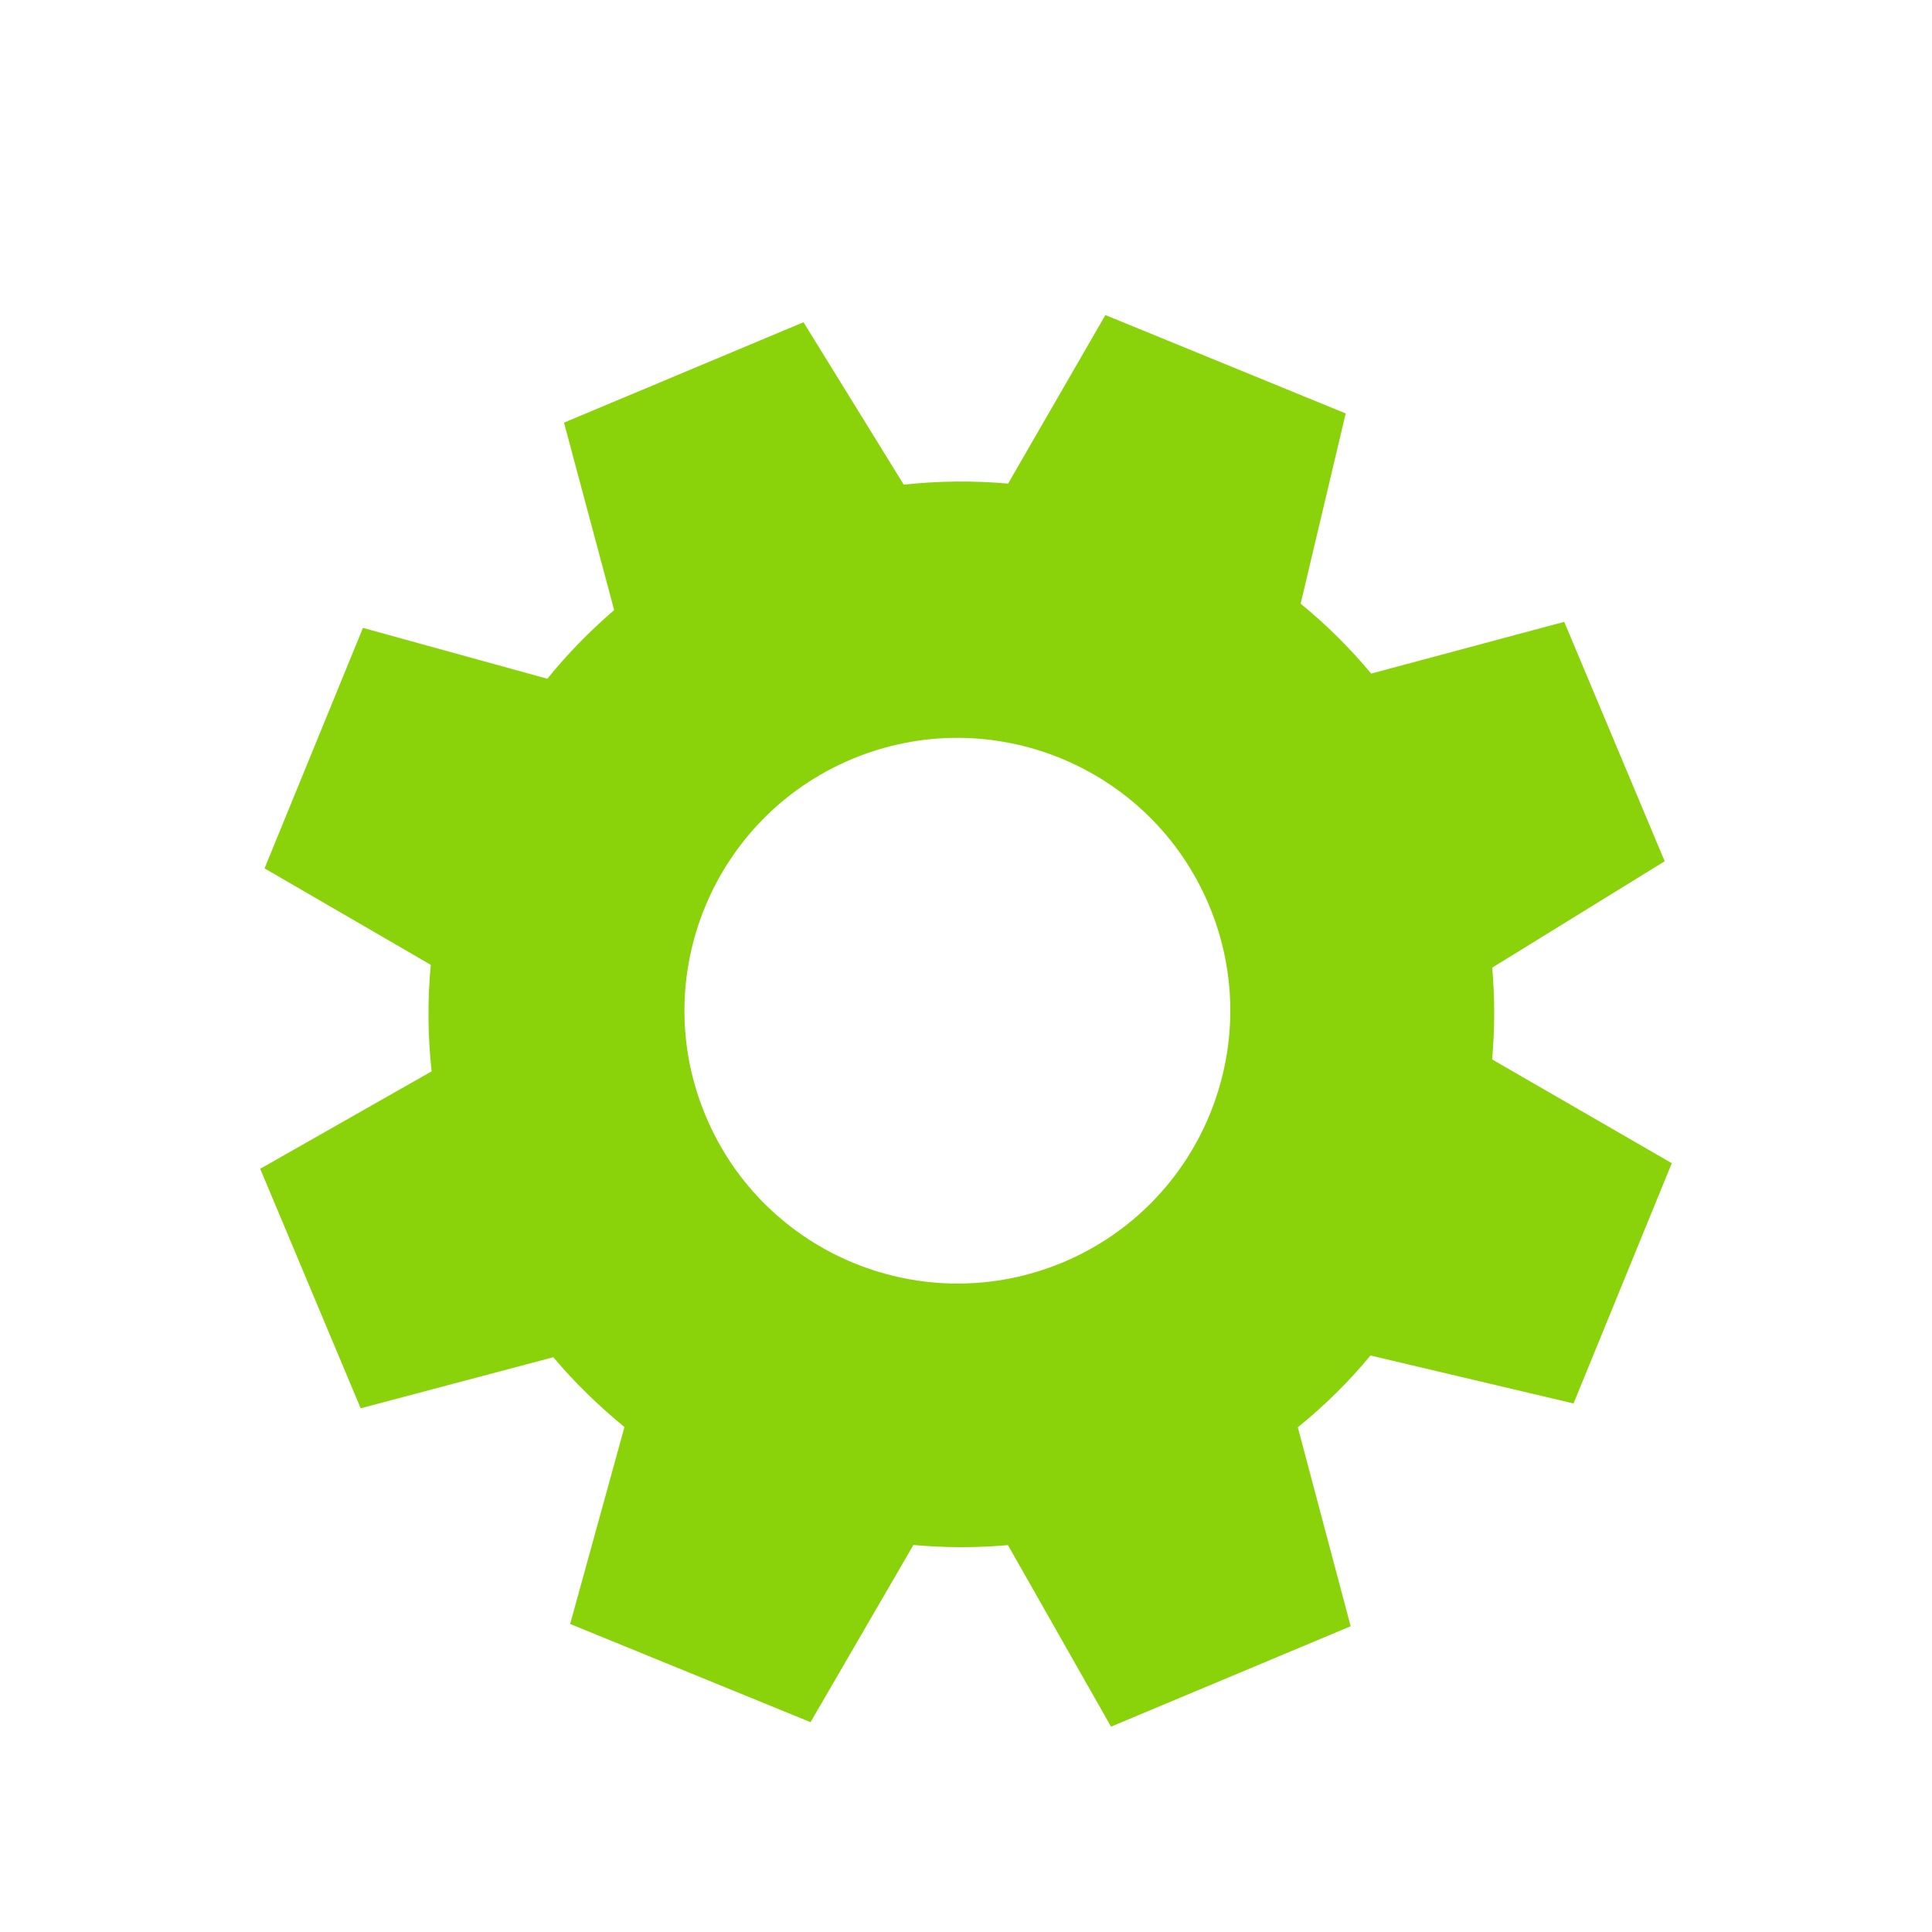 <?xml version="1.0" encoding="utf-8"?>
<!-- Generator: Adobe Illustrator 16.0.0, SVG Export Plug-In . SVG Version: 6.00 Build 0)  -->
<!DOCTYPE svg PUBLIC "-//W3C//DTD SVG 1.1//EN" "http://www.w3.org/Graphics/SVG/1.1/DTD/svg11.dtd">
<svg version="1.1" id="图层_1" xmlns="http://www.w3.org/2000/svg" xmlns:xlink="http://www.w3.org/1999/xlink" x="0px" y="0px"
	 width="28px" height="28px" viewBox="0 0 28 28" enable-background="new 0 0 28 28" xml:space="preserve">
<path fill="#8AD30B" d="M21.625,15.354c0.039-0.438,0.041-0.884,0.001-1.33l2.5-1.542l-1.456-3.47l-2.798,0.75
	c-0.31-0.372-0.653-0.712-1.022-1.013l0.653-2.757L16.02,4.566l-1.41,2.443c-0.499-0.045-1.004-0.04-1.512,0.015L11.645,4.67
	L8.174,6.125l0.727,2.717C8.547,9.147,8.222,9.478,7.933,9.837L5.26,9.1l-1.426,3.485l2.409,1.398
	c-0.048,0.509-0.044,1.025,0.012,1.544l-2.484,1.412l1.456,3.471l2.792-0.74c0.313,0.372,0.659,0.706,1.031,1.012l-0.787,2.854
	l3.484,1.423l1.491-2.568c0.453,0.041,0.911,0.043,1.37,0.002l1.494,2.631l3.473-1.455l-0.766-2.883
	c0.387-0.314,0.74-0.662,1.053-1.041l2.943,0.695l1.424-3.482L21.625,15.354z M15.405,18.295c-2.015,0.842-4.332-0.105-5.176-2.119
	c-0.846-2.011,0.103-4.329,2.116-5.174c2.014-0.844,4.331,0.103,5.177,2.117C18.366,15.132,17.42,17.449,15.405,18.295z"/>
</svg>
